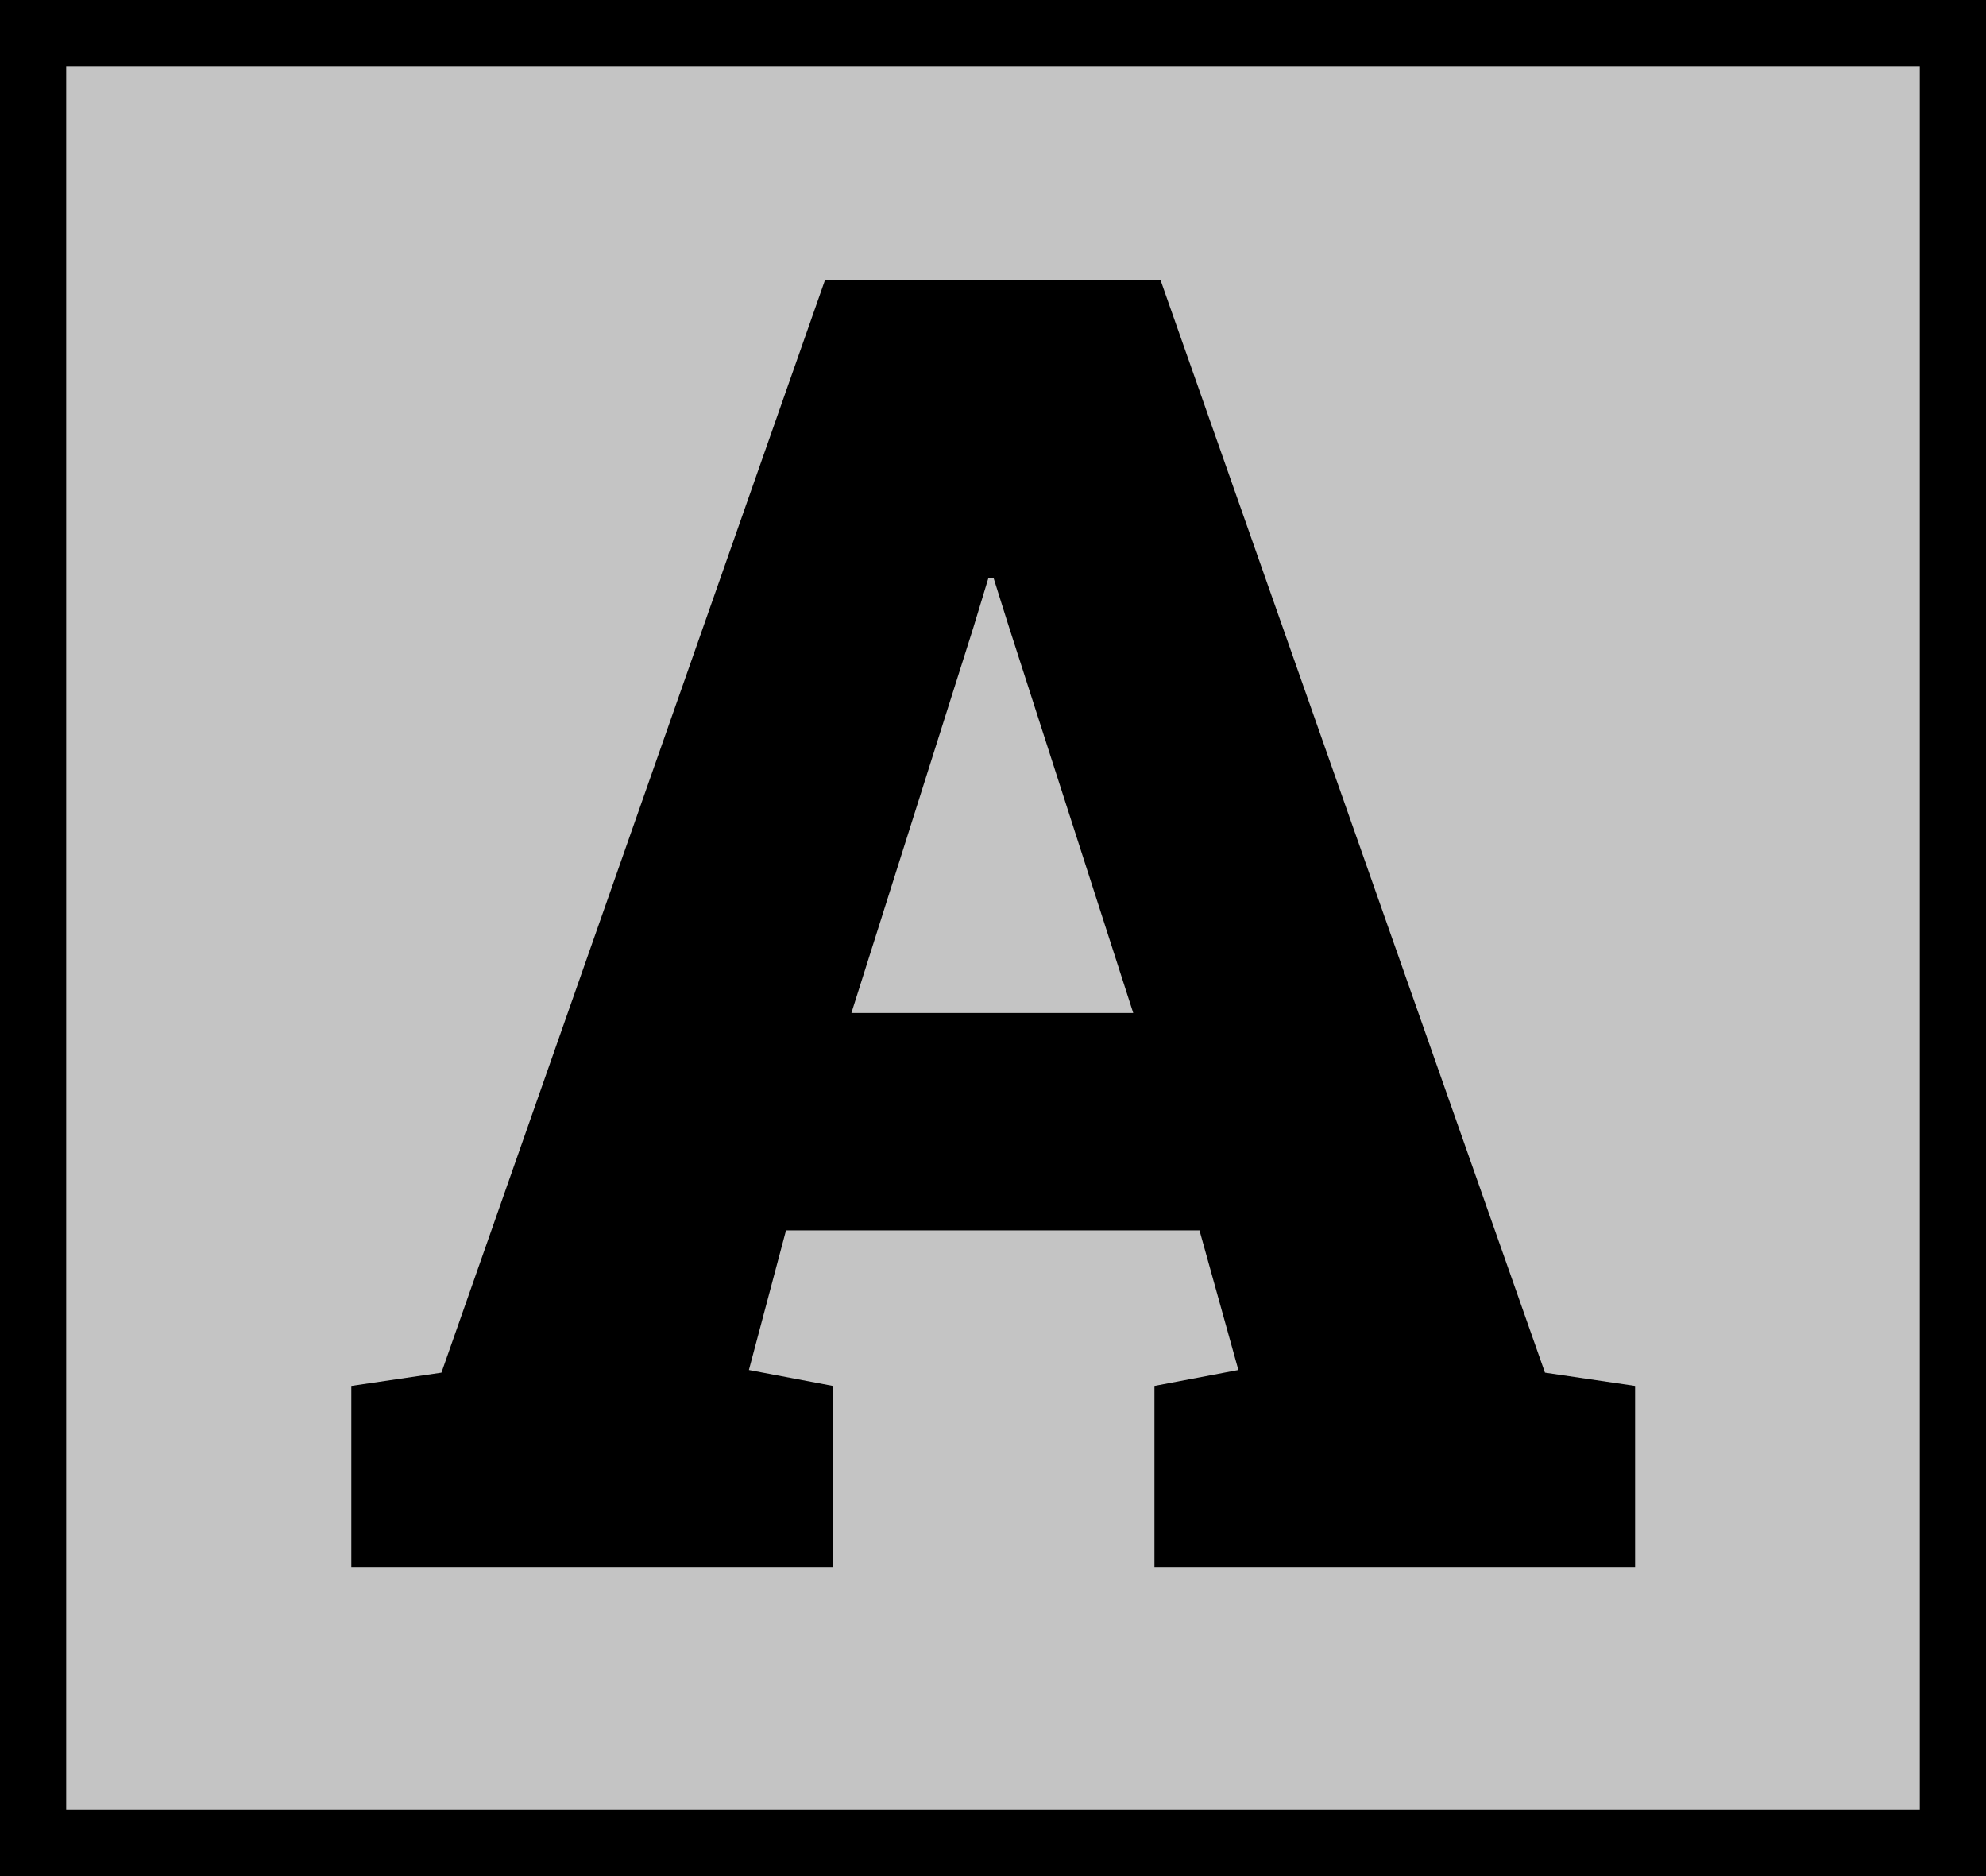 <svg width="90" height="85" viewBox="0 0 90 85" fill="none" xmlns="http://www.w3.org/2000/svg">
<rect width="90" height="85" fill="#E5E5E5"/>
<rect x="-704" y="-259" width="5417" height="5722" fill="#FDF9F9"/>
<rect x="-99.5" y="-39.5" width="1439" height="899" fill="white" stroke="black" stroke-linejoin="round"/>
<rect x="1.5" y="1.5" width="87" height="82" fill="#C4C4C4" stroke="black" stroke-width="3"/>
<path d="M15.921 71V62.792L20.005 62.191L37.382 12.703H52.597L70.014 62.191L74.098 62.792V71H52.316V62.792L56.12 62.071L54.358 55.745H35.62L33.938 62.071L37.742 62.792V71H15.921ZM38.583 45.895H51.355L45.67 28.238L45.029 26.196H44.789L44.108 28.439L38.583 45.895Z" fill="black"/>
</svg>
